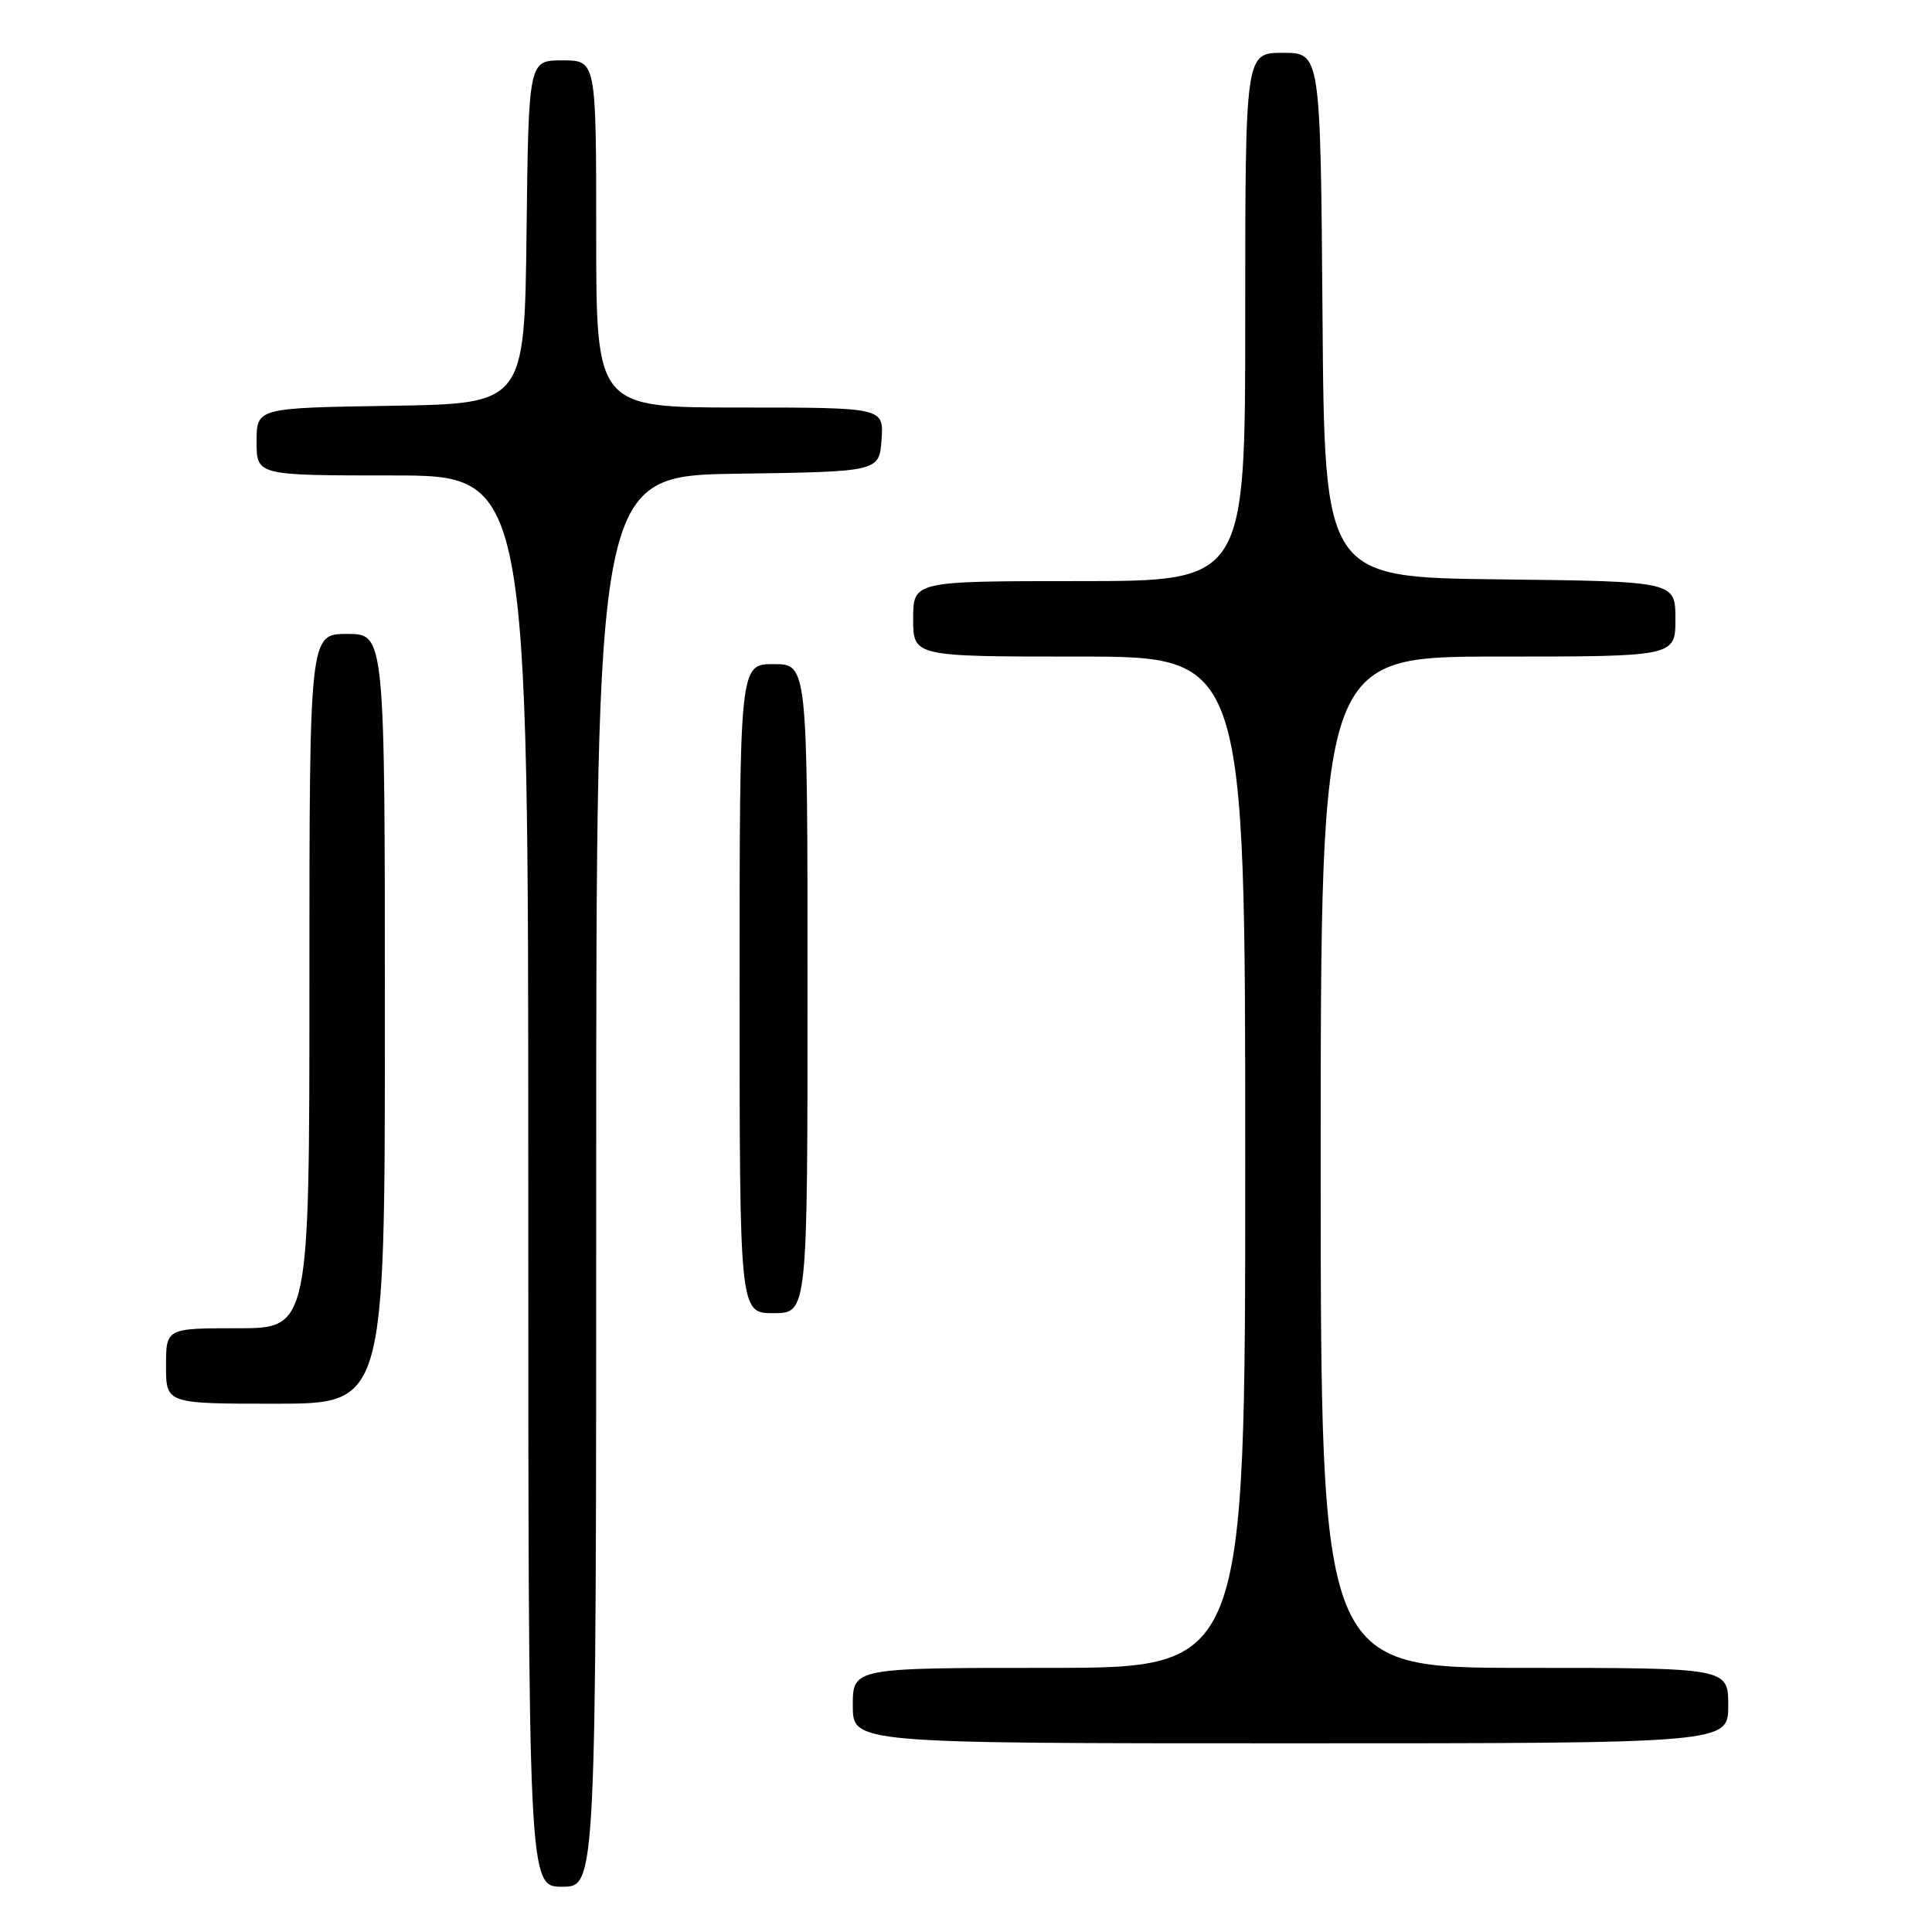 <?xml version="1.0" encoding="UTF-8" standalone="no"?>
<!DOCTYPE svg PUBLIC "-//W3C//DTD SVG 1.1//EN" "http://www.w3.org/Graphics/SVG/1.1/DTD/svg11.dtd" >
<svg xmlns="http://www.w3.org/2000/svg" xmlns:xlink="http://www.w3.org/1999/xlink" version="1.1" viewBox="0 0 256 256">
 <g >
 <path fill="currentColor"
d=" M 79.00 156.52 C 79.00 63.04 79.00 63.04 97.75 62.77 C 116.50 62.50 116.50 62.50 116.81 58.25 C 117.11 54.00 117.11 54.00 98.06 54.00 C 79.00 54.00 79.00 54.00 79.00 31.00 C 79.00 8.00 79.00 8.00 74.52 8.00 C 70.04 8.00 70.04 8.00 69.77 30.75 C 69.50 53.50 69.50 53.50 51.75 53.77 C 34.00 54.05 34.00 54.05 34.00 58.52 C 34.00 63.00 34.00 63.00 52.00 63.00 C 70.00 63.00 70.00 63.00 70.00 156.50 C 70.00 250.00 70.00 250.00 74.50 250.00 C 79.00 250.00 79.00 250.00 79.00 156.52 Z  M 229.00 226.00 C 229.00 221.00 229.00 221.00 202.00 221.00 C 175.00 221.00 175.00 221.00 175.00 154.00 C 175.00 87.00 175.00 87.00 198.50 87.00 C 222.00 87.00 222.00 87.00 222.00 82.02 C 222.00 77.04 222.00 77.04 198.75 76.77 C 175.50 76.50 175.50 76.50 175.24 41.75 C 174.97 7.00 174.97 7.00 169.99 7.00 C 165.00 7.00 165.00 7.00 165.00 42.00 C 165.00 77.00 165.00 77.00 143.00 77.00 C 121.00 77.00 121.00 77.00 121.00 82.00 C 121.00 87.00 121.00 87.00 143.00 87.00 C 165.00 87.00 165.00 87.00 165.00 154.00 C 165.00 221.00 165.00 221.00 139.00 221.00 C 113.00 221.00 113.00 221.00 113.00 226.00 C 113.00 231.00 113.00 231.00 171.00 231.00 C 229.00 231.00 229.00 231.00 229.00 226.00 Z  M 51.00 135.00 C 51.00 84.00 51.00 84.00 46.00 84.00 C 41.00 84.00 41.00 84.00 41.00 130.00 C 41.00 176.00 41.00 176.00 31.50 176.00 C 22.00 176.00 22.00 176.00 22.00 181.00 C 22.00 186.00 22.00 186.00 36.50 186.00 C 51.00 186.00 51.00 186.00 51.00 135.00 Z  M 107.00 131.00 C 107.00 88.00 107.00 88.00 102.50 88.00 C 98.00 88.00 98.00 88.00 98.00 131.00 C 98.00 174.00 98.00 174.00 102.50 174.00 C 107.00 174.00 107.00 174.00 107.00 131.00 Z "/>
</g>
</svg>